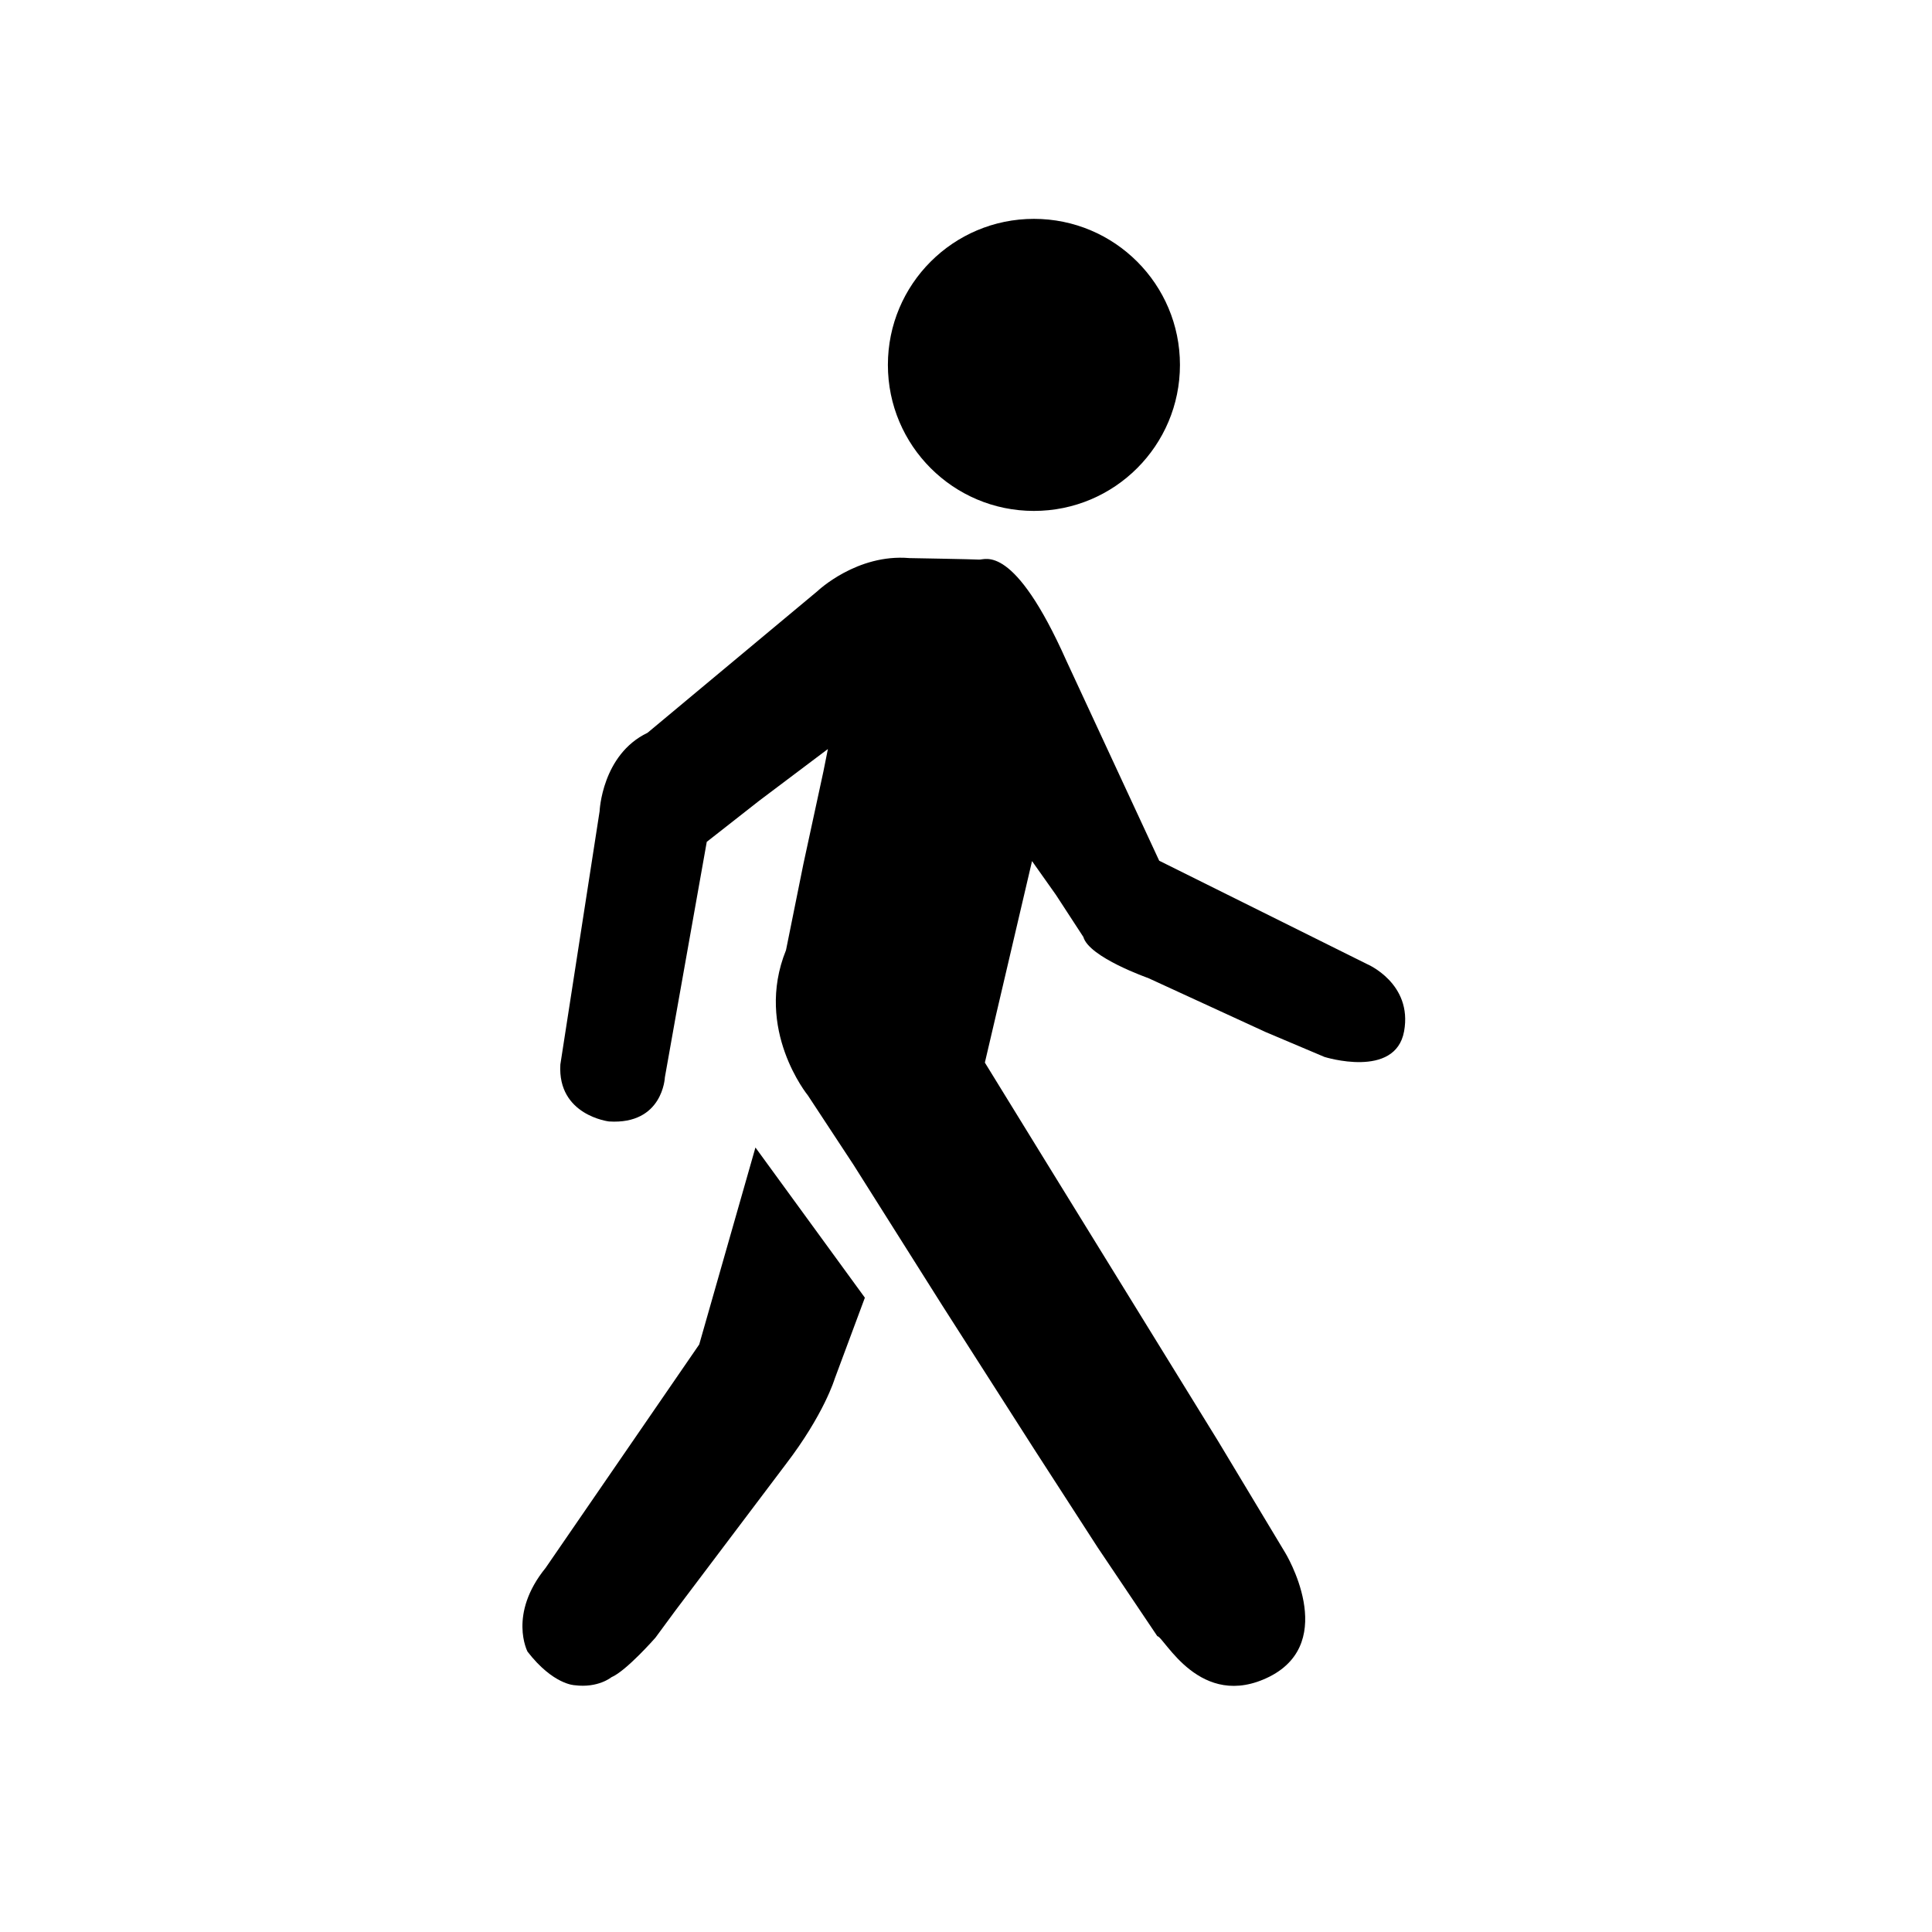 <?xml version="1.0" encoding="utf-8"?>
<!-- Generator: Adobe Illustrator 19.0.0, SVG Export Plug-In . SVG Version: 6.00 Build 0)  -->
<svg version="1.1" id="Layer_1" xmlns="http://www.w3.org/2000/svg" xmlns:xlink="http://www.w3.org/1999/xlink" x="0px" y="0px"
	 viewBox="0 0 512 512" style="enable-background:new 0 0 512 512;" xml:space="preserve">
<circle id="XMLID_8_" cx="274" cy="96.7" r="38.7"/>
<path id="XMLID_9_" d="M362.3,255.5l-55.1-27.4l-24.6-53c-13.9-31.2-21.5-26.7-23.1-26.8c-1.5-0.1-18.5-0.4-18.5-0.4
	c-13.9-1.2-24.3,8.7-24.3,8.7l-45.1,37.6c-12.1,5.8-12.7,20.8-12.7,20.8l-10.4,67.1c-0.8,13.5,12.9,15.1,12.9,15.1
	c14.3,0.9,14.8-11.7,14.8-11.7l11.1-62.4l13.9-10.9l18.2-13.7l-1.2,6l-5.3,24.5l-4.6,22.8c-8.5,21,5.8,38.5,5.8,38.5l12.1,18.4
	l23.6,37.4l24.3,38l16.8,26l15.8,23.5c1.8,0.1,11.3,20,29.8,10.7c18.4-9.4,4.1-32.8,4.1-32.8l-17.8-29.6L277,307.6l-16-26l12.5-53.4
	l6.3,8.9l7.3,11.2c1.5,5.4,17.2,10.9,17.2,10.9l31.1,14.3l15.6,6.6c0,0,18.8,5.9,21.1-6.8S362.3,255.5,362.3,255.5z"/>
<path id="XMLID_10_" d="M185.3,356.3l-40.7,59.2c-10,12.3-4.8,22.2-4.8,22.2c6.8,8.8,12.5,8.9,12.5,8.9c6.2,0.8,9.7-2.1,9.7-2.1
	c4-1.7,11.7-10.5,11.7-10.5l5.3-7.2l29.2-38.7c10.2-13.3,13-22.7,13-22.7l8-21.5l-29-39.8L185.3,356.3z"/>
<g id="XMLID_1_">
</g>
<g id="XMLID_2_">
</g>
<g id="XMLID_3_">
</g>
<g id="XMLID_4_">
</g>
<g id="XMLID_5_">
</g>
<g id="XMLID_6_">
</g>
</svg>
